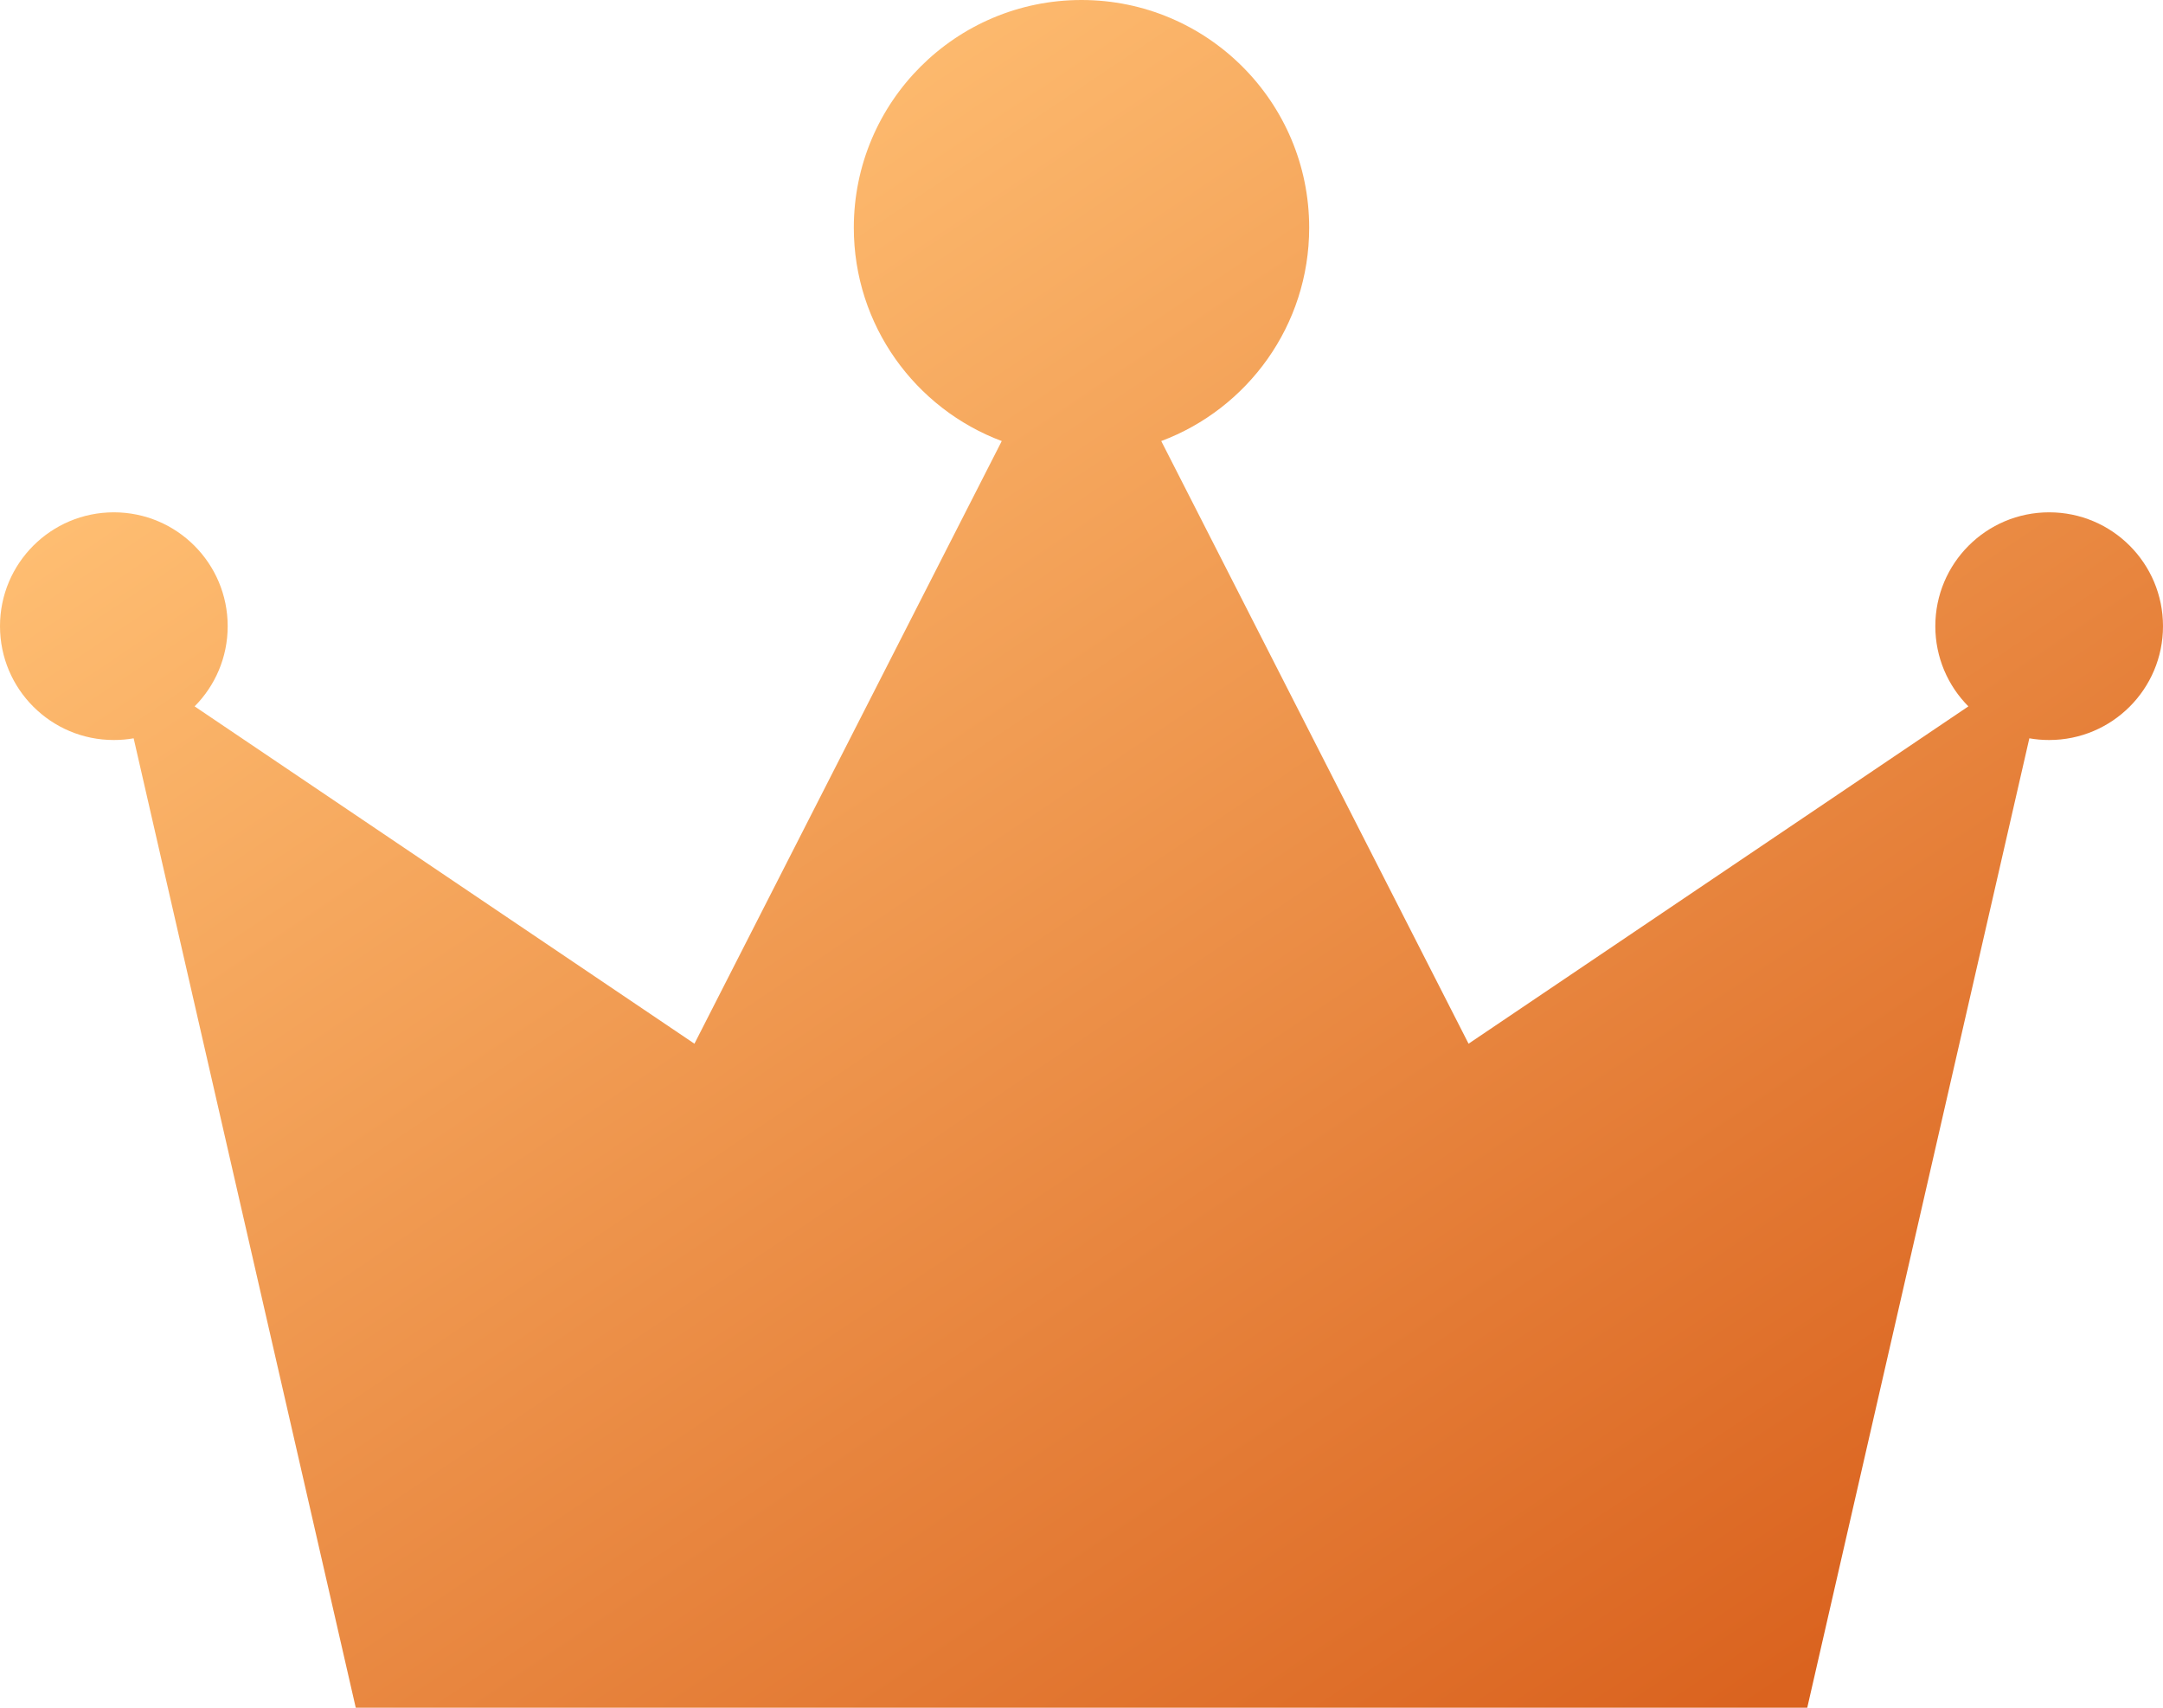 <?xml version="1.0" encoding="UTF-8"?>
<svg width="38px" height="30px" viewBox="0 0 38 30" version="1.1" xmlns="http://www.w3.org/2000/svg" xmlns:xlink="http://www.w3.org/1999/xlink">
    <!-- Generator: Sketch 49 (51002) - http://www.bohemiancoding.com/sketch -->
    <title>crown3</title>
    <desc>Created with Sketch.</desc>
    <defs>
        <linearGradient x1="12.477%" y1="20.104%" x2="80.505%" y2="100%" id="linearGradient-1">
            <stop stop-color="#FFBF73" offset="0%"></stop>
            <stop stop-color="#DA631F" offset="100%"></stop>
        </linearGradient>
    </defs>
    <g id="Page-1" stroke="none" stroke-width="1" fill="none" fill-rule="evenodd">
        <g id="个人榜单" transform="translate(-290, -127)" fill="url(#linearGradient-1)">
            <path d="M324.581,139.409 C324.222,139.048 324,138.55 324,138 C324,136.895 324.895,136 326,136 C327.105,136 328,136.895 328,138 C328,139.105 327.105,140 326,140 C325.881,140 325.765,139.99 325.652,139.97 L321.75,157 L296.25,157 L292.348,139.97 C292.235,139.99 292.119,140 292,140 C290.895,140 290,139.105 290,138 C290,136.895 290.895,136 292,136 C293.105,136 294,136.895 294,138 C294,138.55 293.778,139.048 293.419,139.409 L302.2,145.335 L307.599,134.748 C306.081,134.18 305,132.716 305,131 C305,128.791 306.791,127 309,127 C311.209,127 313,128.791 313,131 C313,132.716 311.919,134.18 310.401,134.748 L315.8,145.335 L324.581,139.409 Z" id="crown3"></path>
        </g>
    </g>
</svg>